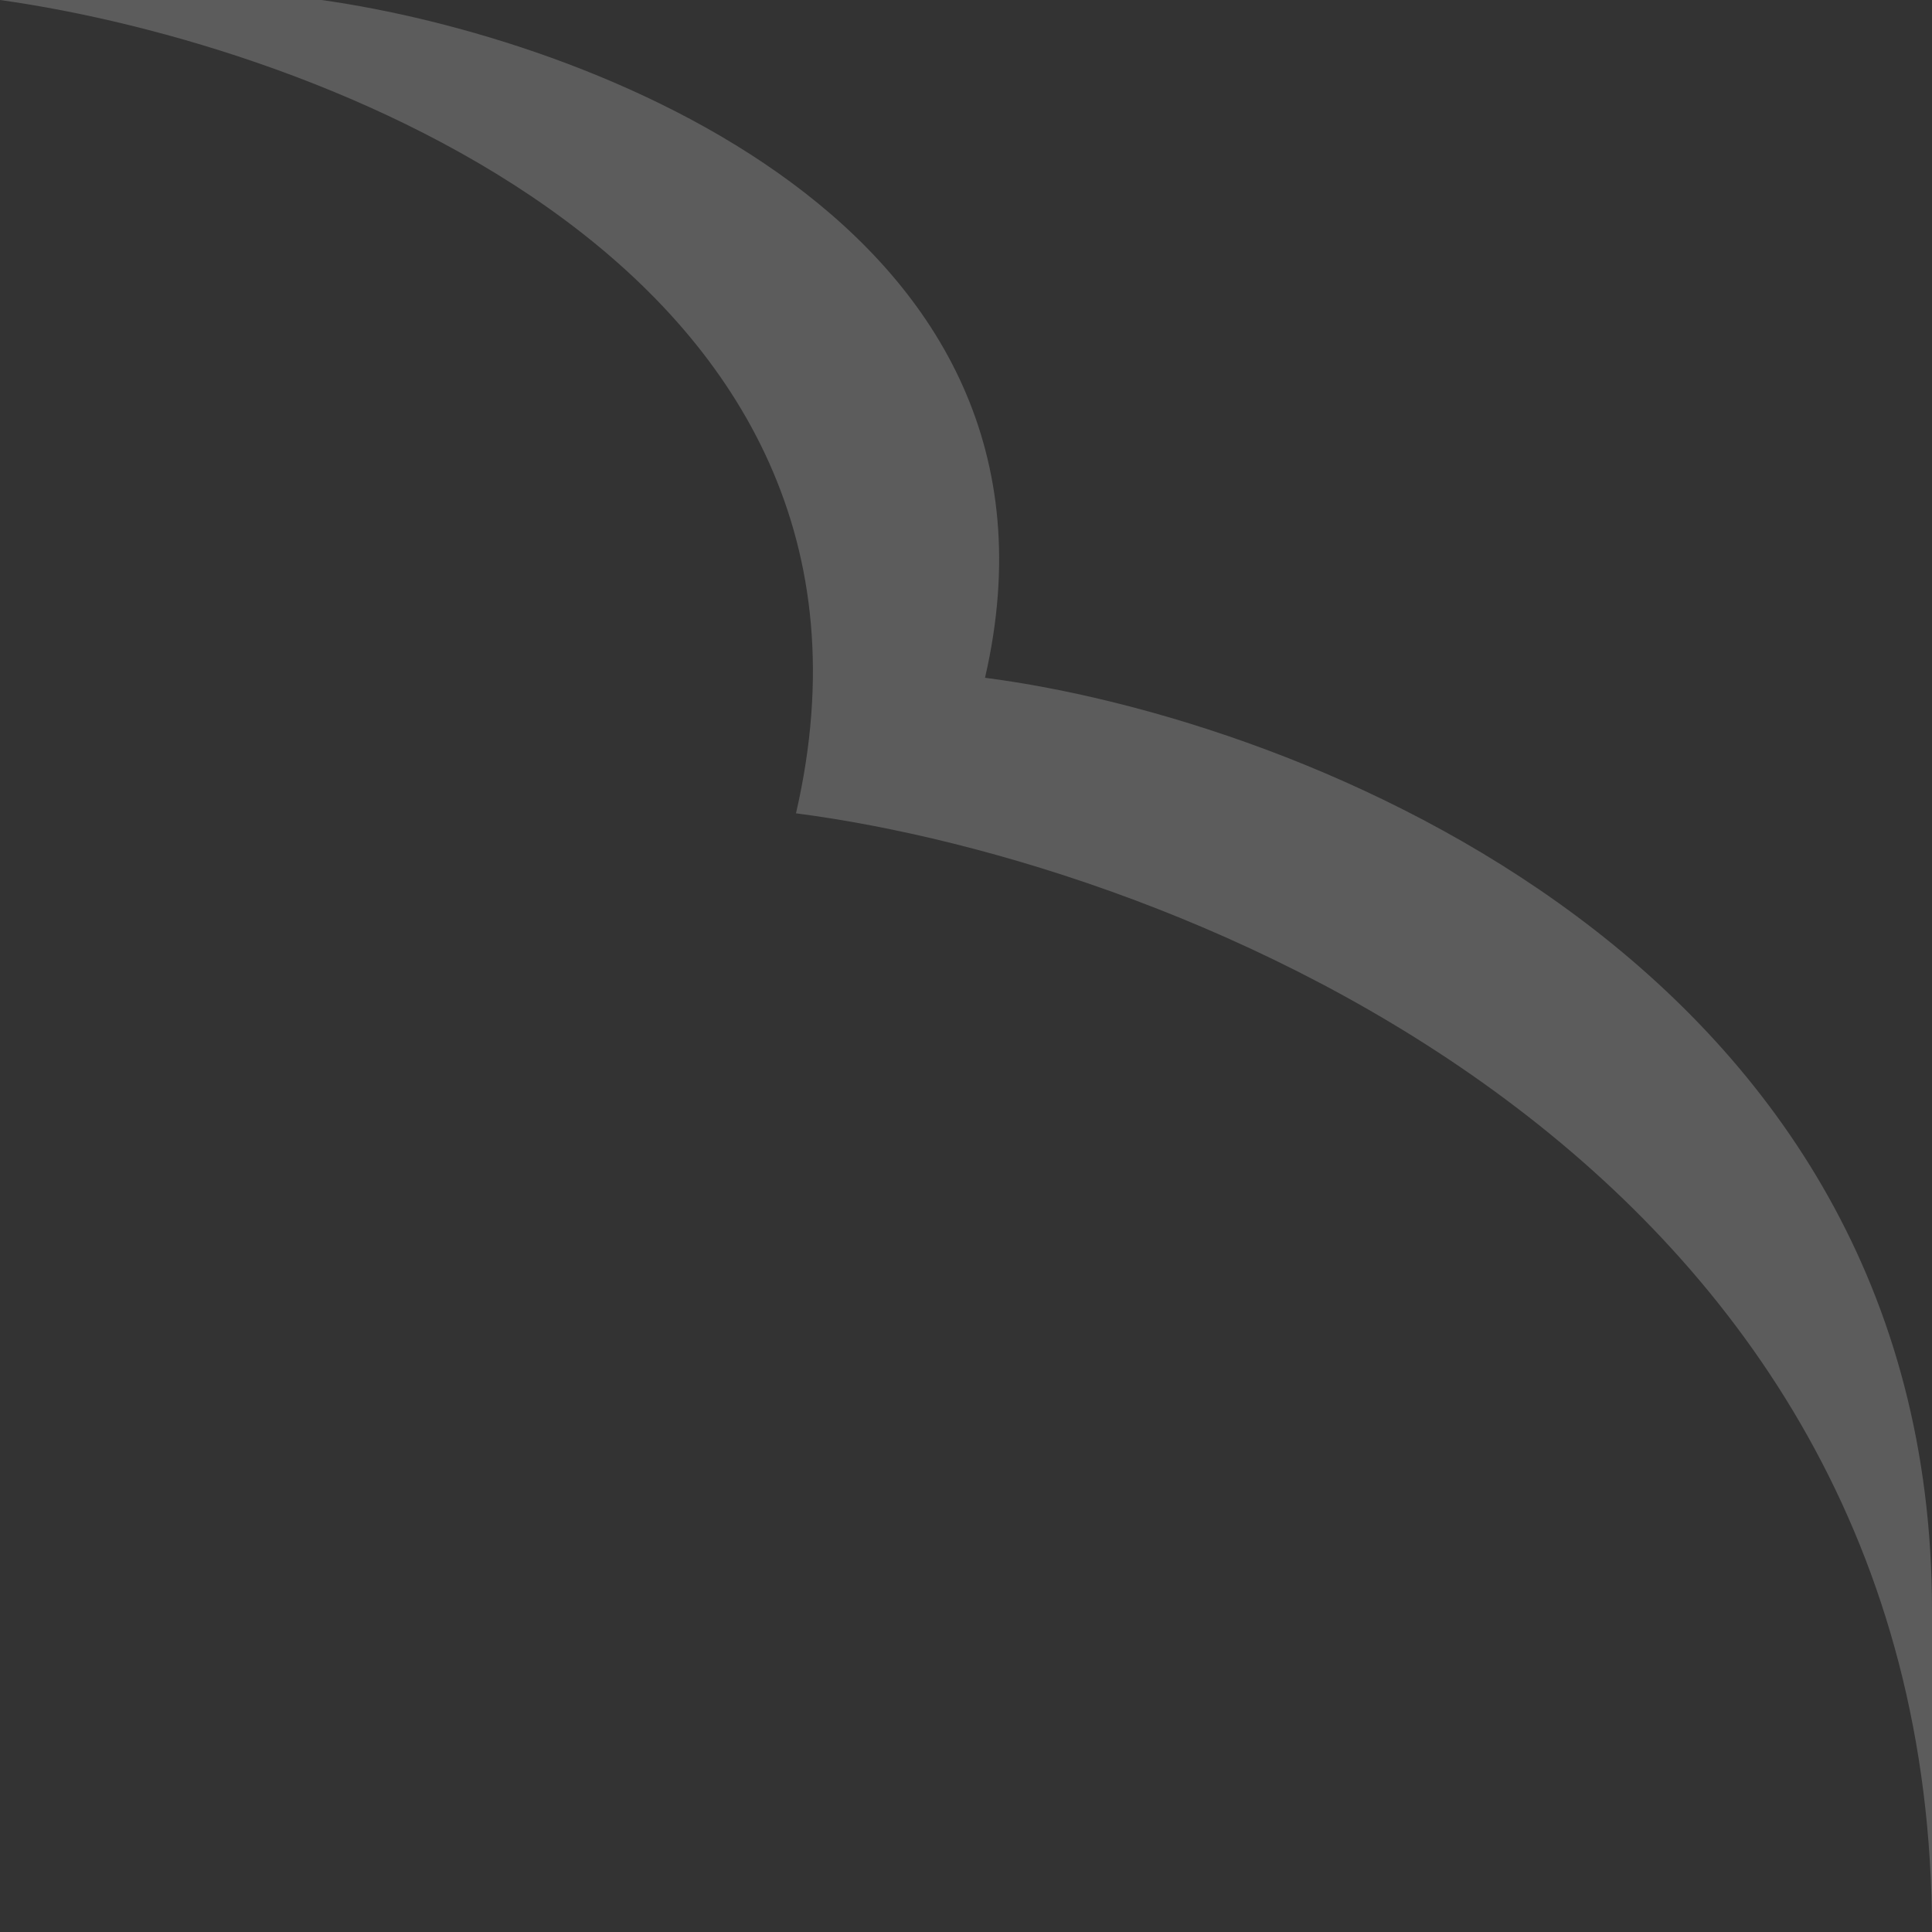 <svg width="720" height="720" viewBox="0 0 720 720" fill="none" xmlns="http://www.w3.org/2000/svg">
<rect x="0" y="0" width="720" height="720" fill="#333333" stroke="none"/>
<path fill-rule="evenodd" clip-rule="evenodd" d="M0 0C118.39 16.615 343.463 100.498 296.638 303.105C437.758 321.399 720 430.389 720 720V600C720 358.657 484.725 267.832 367.087 252.587C406.121 83.748 218.501 13.846 119.812 0H0Z" fill="white" fill-opacity="0.2"/>
</svg>
